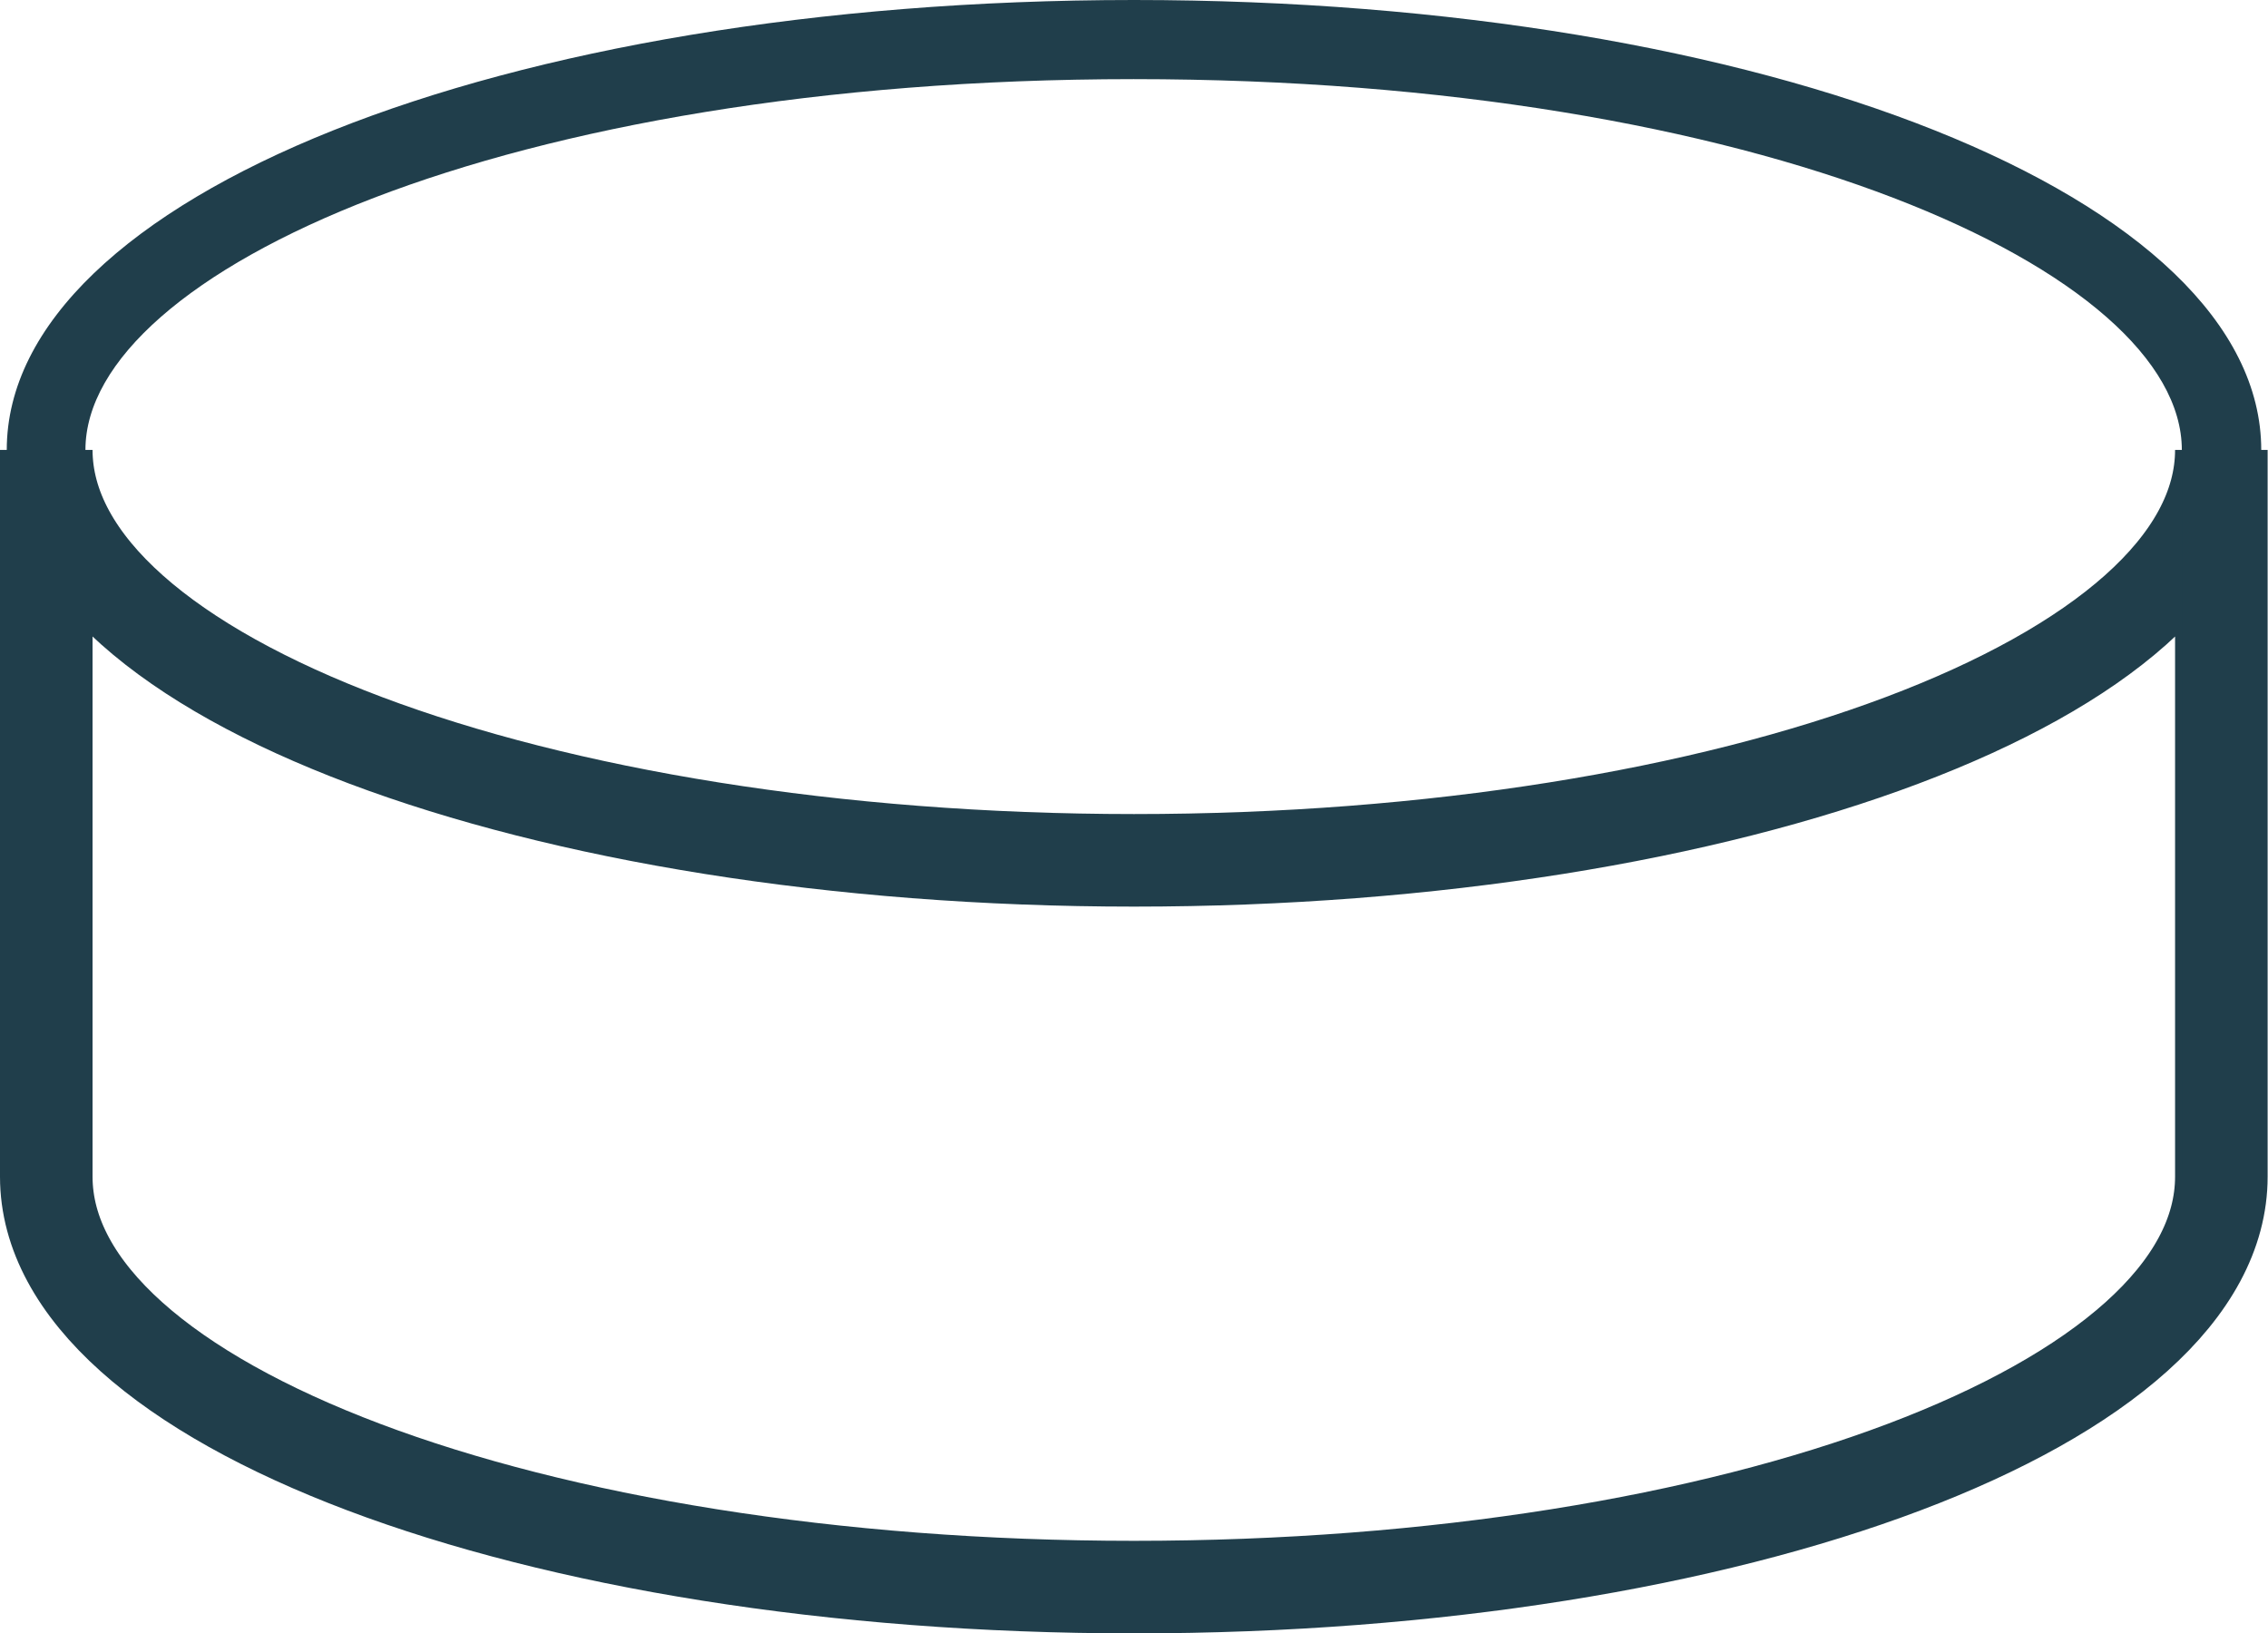 <svg xmlns="http://www.w3.org/2000/svg" width="24.504" height="17.647" viewBox="0 0 24.504 17.647"><defs><style>.a{fill:none;stroke:#203e4b;}.b{fill:#203e4b;}</style></defs><g transform="translate(0.073)"><path class="a" d="M39.752,47.034C33.288,47.034,28,45.057,28,42.6v7.852c0,2.457,5.235,4.434,11.752,4.434S51.5,52.91,51.5,50.452V42.6C51.5,45.057,46.215,47.034,39.752,47.034Z" transform="translate(-27.573 -37.739)"/><path class="b" d="M39.379,51.074c-6.837,0-12.179-2.137-12.179-4.861V38.361c0-2.724,5.342-4.861,12.179-4.861s12.179,2.137,12.179,4.861v7.852C51.559,48.991,46.217,51.074,39.379,51.074ZM28.055,38.735v7.479c0,1.923,4.541,4.006,11.325,4.006S50.7,48.136,50.7,46.213V38.361c0-1.923-4.541-4.006-11.325-4.006s-11.325,2.083-11.325,4.006v.374Z" transform="translate(-27.2 -33.5)"/></g></svg>
